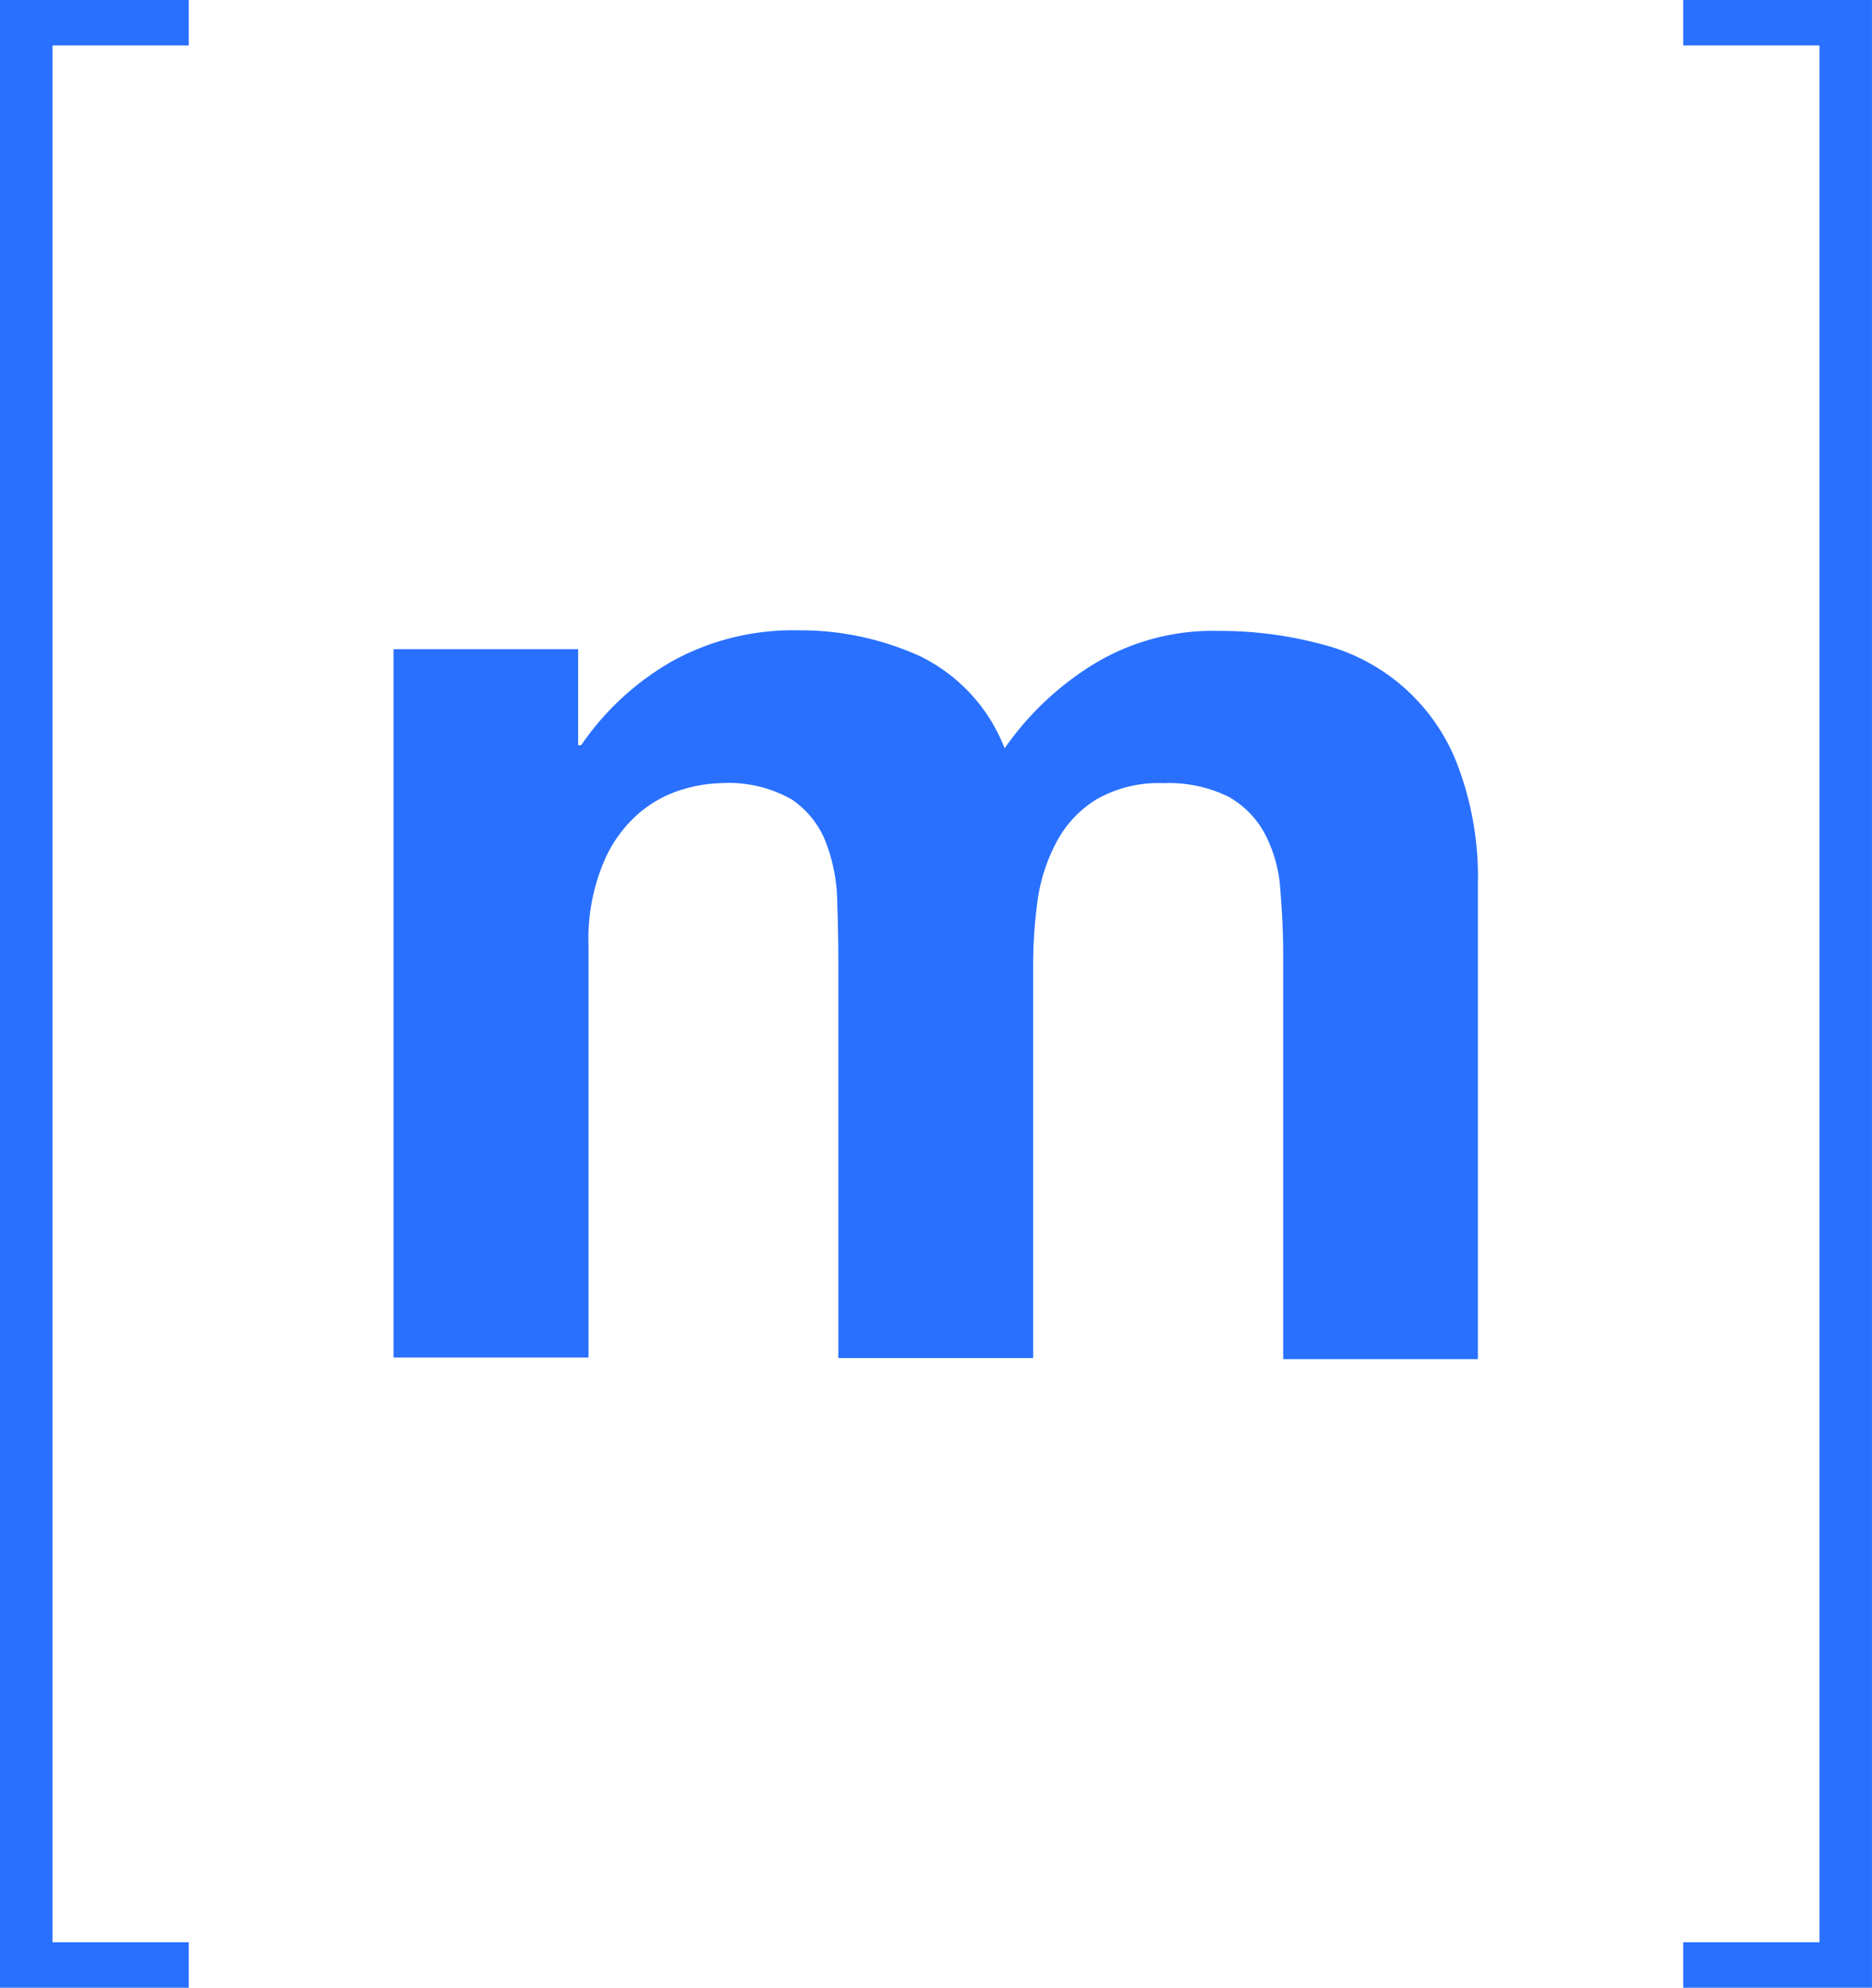<svg xmlns="http://www.w3.org/2000/svg" viewBox="7093.474 1331 56.526 60"><defs><style>.a{fill:#2970ff;}</style></defs><g transform="translate(7093.474 1331)"><path class="a" d="M1.586,1.372V58.628H5.7V60H0V0H5.7V1.372Z"/><path class="a" d="M72.276,107.37v2.9h.089a8.323,8.323,0,0,1,2.8-2.565A7.554,7.554,0,0,1,78.9,106.8a8.74,8.74,0,0,1,3.705.784,5.166,5.166,0,0,1,2.548,2.779,9.057,9.057,0,0,1,2.583-2.476,6.917,6.917,0,0,1,3.866-1.069,11.842,11.842,0,0,1,3.153.41,5.925,5.925,0,0,1,4.1,3.705,9.526,9.526,0,0,1,.588,3.545V128.8H93.565V116.634c0-.713-.036-1.39-.089-2.031a4.2,4.2,0,0,0-.463-1.657,2.786,2.786,0,0,0-1.1-1.122,4.058,4.058,0,0,0-1.96-.41,3.784,3.784,0,0,0-2.013.481,3.337,3.337,0,0,0-1.194,1.247,5.313,5.313,0,0,0-.588,1.746,14.294,14.294,0,0,0-.143,1.96v11.918H80.132V116.758c0-.641-.018-1.265-.036-1.888a5.217,5.217,0,0,0-.356-1.71,2.749,2.749,0,0,0-1.033-1.265,3.876,3.876,0,0,0-2.138-.481,4.346,4.346,0,0,0-1.1.178,3.632,3.632,0,0,0-1.318.695,4,4,0,0,0-1.1,1.5,6.029,6.029,0,0,0-.463,2.548v12.417H66.7V107.37Z" transform="translate(-54.818 -87.774)"/><path class="a" d="M289.415,58.628V1.372H285.3V0H291V60h-5.7V58.628h4.115Z" transform="translate(-234.475)"/></g></svg>